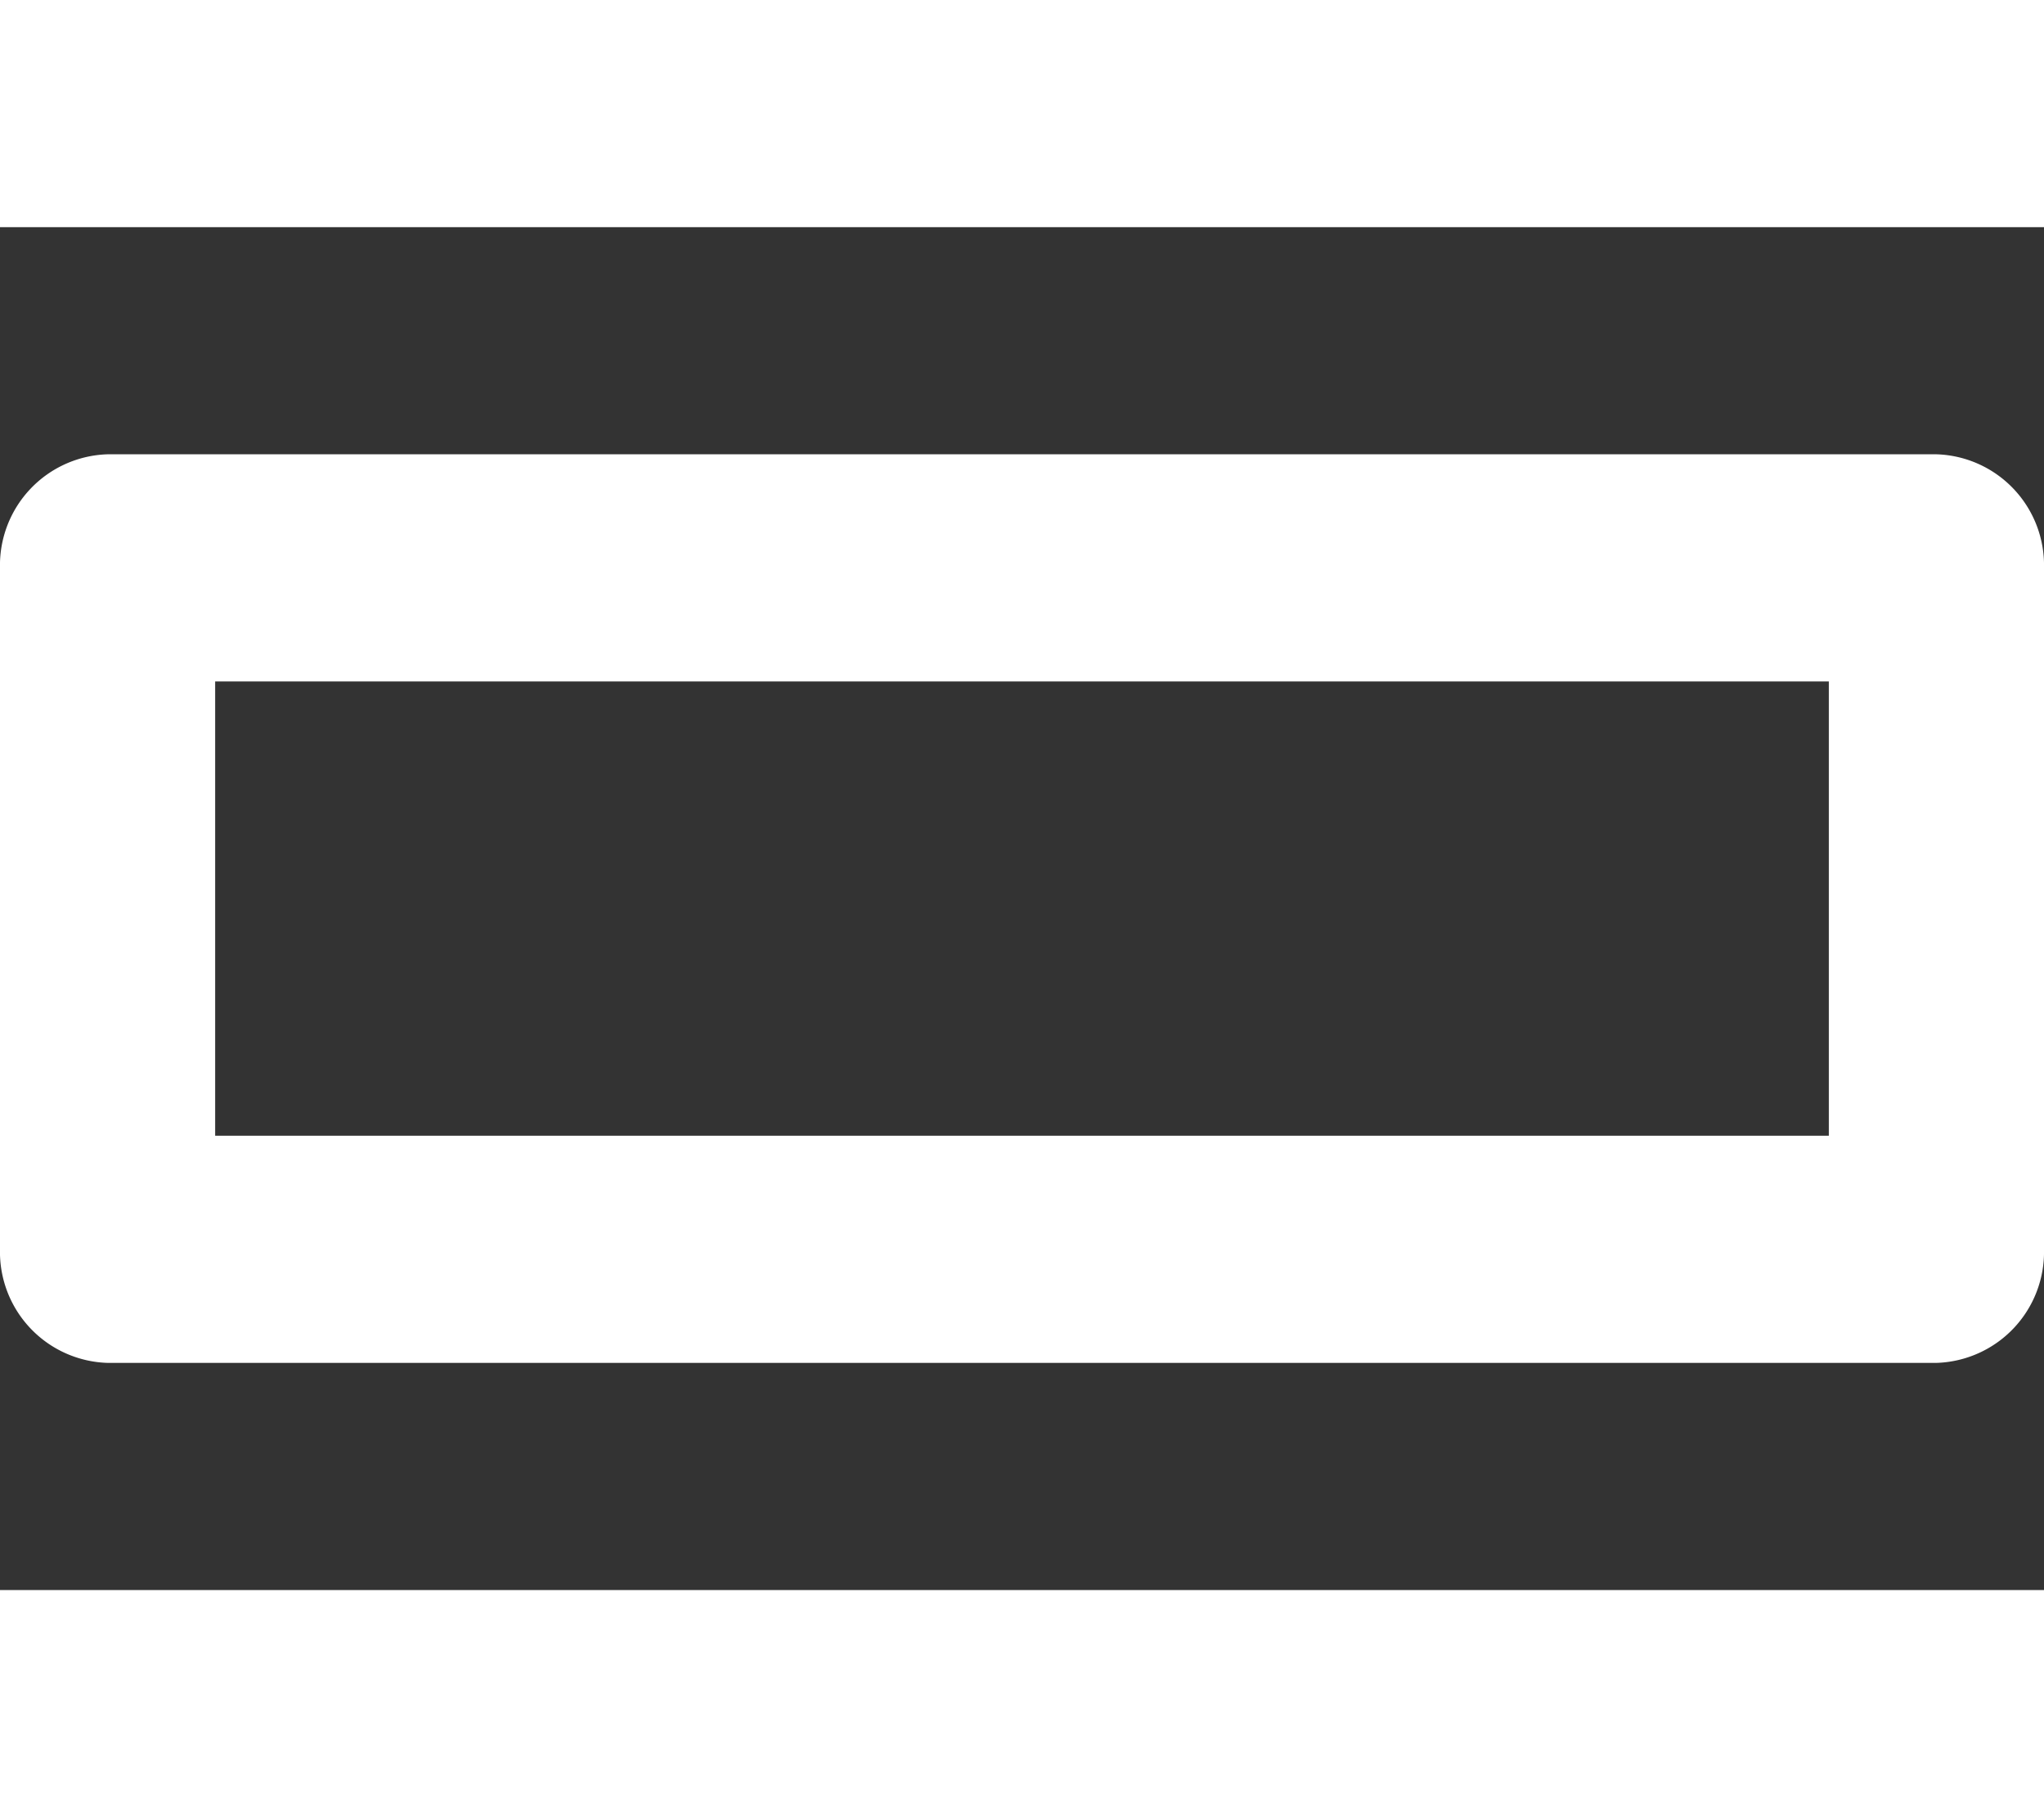 <svg xmlns="http://www.w3.org/2000/svg" width="27" height="24" viewBox="0 0 27 24">
    <rect x="0" y="0" width="27" height="24" fill="#333333" stroke="none"/>
    <path id="Path_61" data-name="Path 61"
          d="M29,25H2v3H29ZM26.158,13v6H4.842V13H26.158m1.421-3H3.421A1.466,1.466,0,0,0,2,11.5v9A1.466,1.466,0,0,0,3.421,22H27.579A1.466,1.466,0,0,0,29,20.5v-9A1.466,1.466,0,0,0,27.579,10ZM29,4H2V7H29Z"
          transform="translate(-2 -4)" fill="#fff"/>
</svg>
